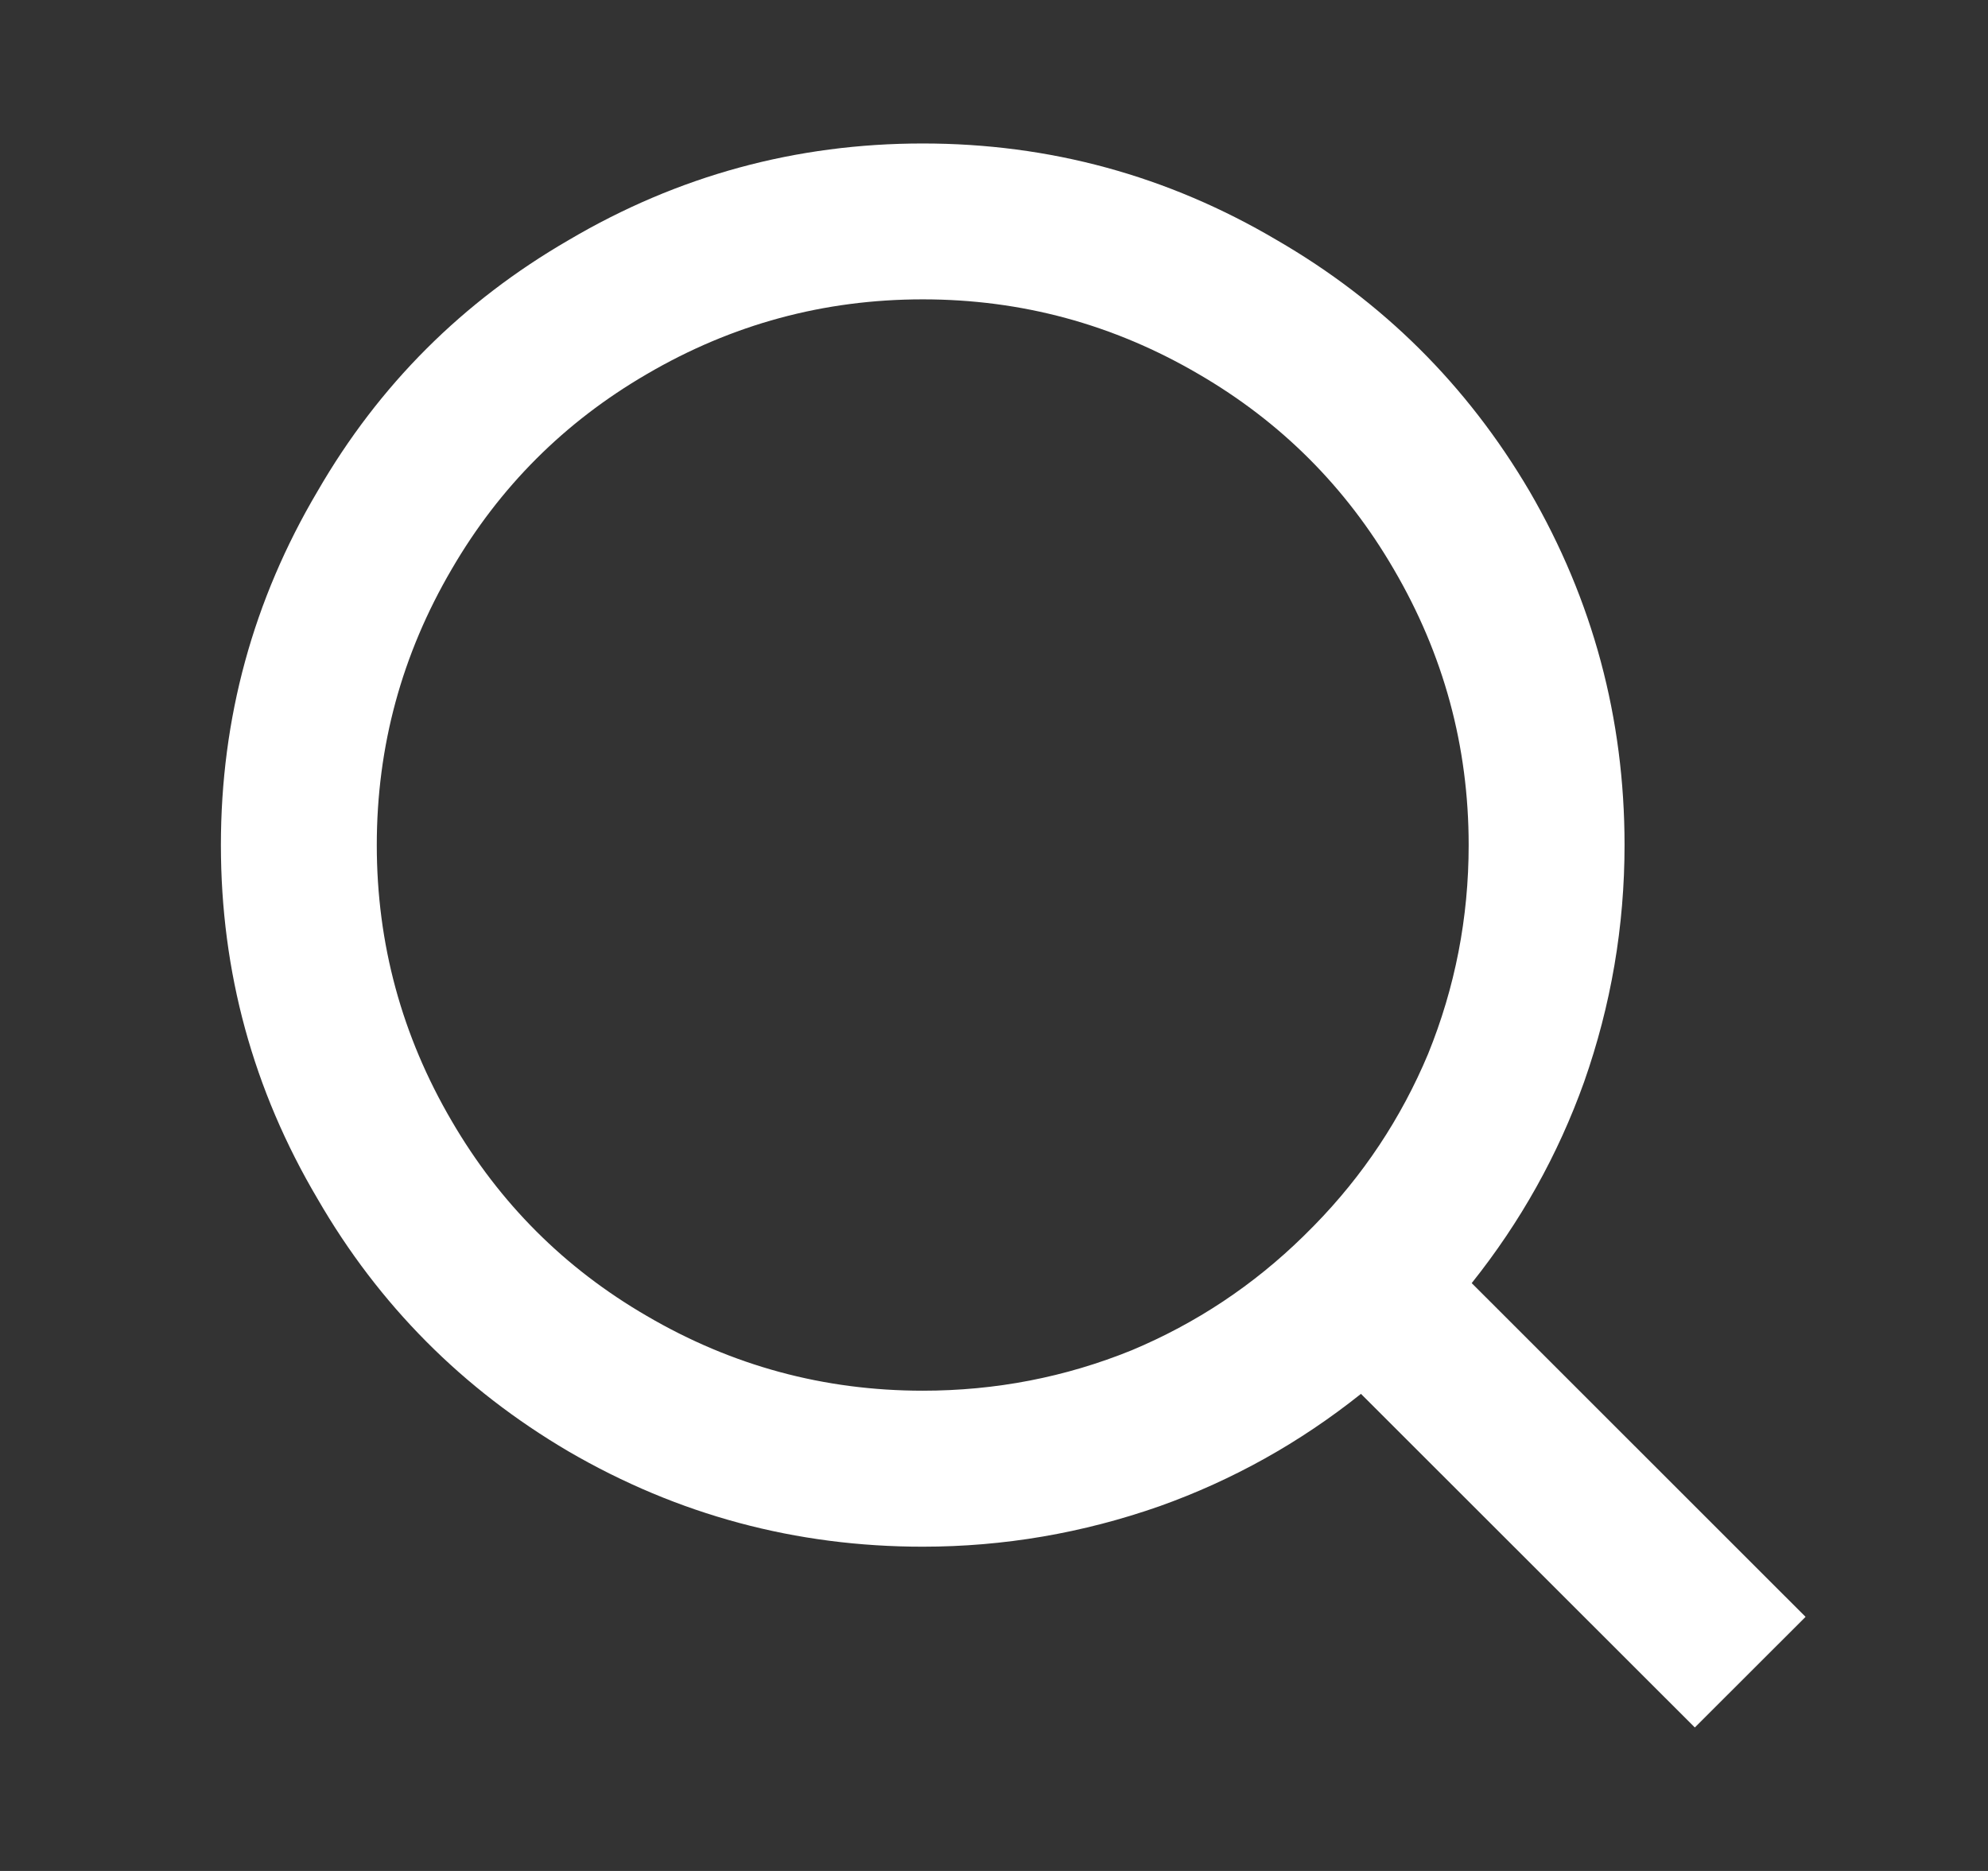 <svg width="17" height="16" viewBox="0 0 17 16" fill="none" xmlns="http://www.w3.org/2000/svg">
<rect x="0" y="0" width="17" height="16" fill="#333333" stroke="none"/>
<path d="M12.585 10.973L15.44 13.827L14.493 14.773L11.638 11.92C11.114 12.338 10.54 12.658 9.918 12.88C9.26 13.111 8.584 13.227 7.891 13.227C6.806 13.227 5.797 12.956 4.863 12.413C3.956 11.88 3.24 11.16 2.716 10.253C2.164 9.32 1.889 8.311 1.889 7.227C1.889 6.142 2.164 5.133 2.716 4.2C3.24 3.293 3.956 2.578 4.863 2.053C5.797 1.502 6.806 1.227 7.891 1.227C8.975 1.227 9.985 1.502 10.918 2.053C11.825 2.578 12.545 3.293 13.079 4.2C13.621 5.133 13.892 6.142 13.892 7.227C13.892 7.92 13.777 8.596 13.546 9.253C13.323 9.876 13.003 10.449 12.585 10.973ZM11.238 10.48C11.656 10.053 11.981 9.564 12.212 9.013C12.443 8.444 12.559 7.849 12.559 7.227C12.559 6.382 12.345 5.596 11.918 4.867C11.509 4.164 10.954 3.609 10.251 3.2C9.522 2.773 8.735 2.56 7.891 2.56C7.046 2.56 6.259 2.773 5.53 3.2C4.827 3.609 4.272 4.164 3.863 4.867C3.436 5.596 3.222 6.382 3.222 7.227C3.222 8.071 3.436 8.858 3.863 9.587C4.272 10.289 4.827 10.845 5.53 11.253C6.259 11.68 7.046 11.893 7.891 11.893C8.513 11.893 9.109 11.778 9.678 11.547C10.229 11.316 10.718 10.991 11.145 10.573L11.238 10.48Z" fill="white"/>
</svg>
